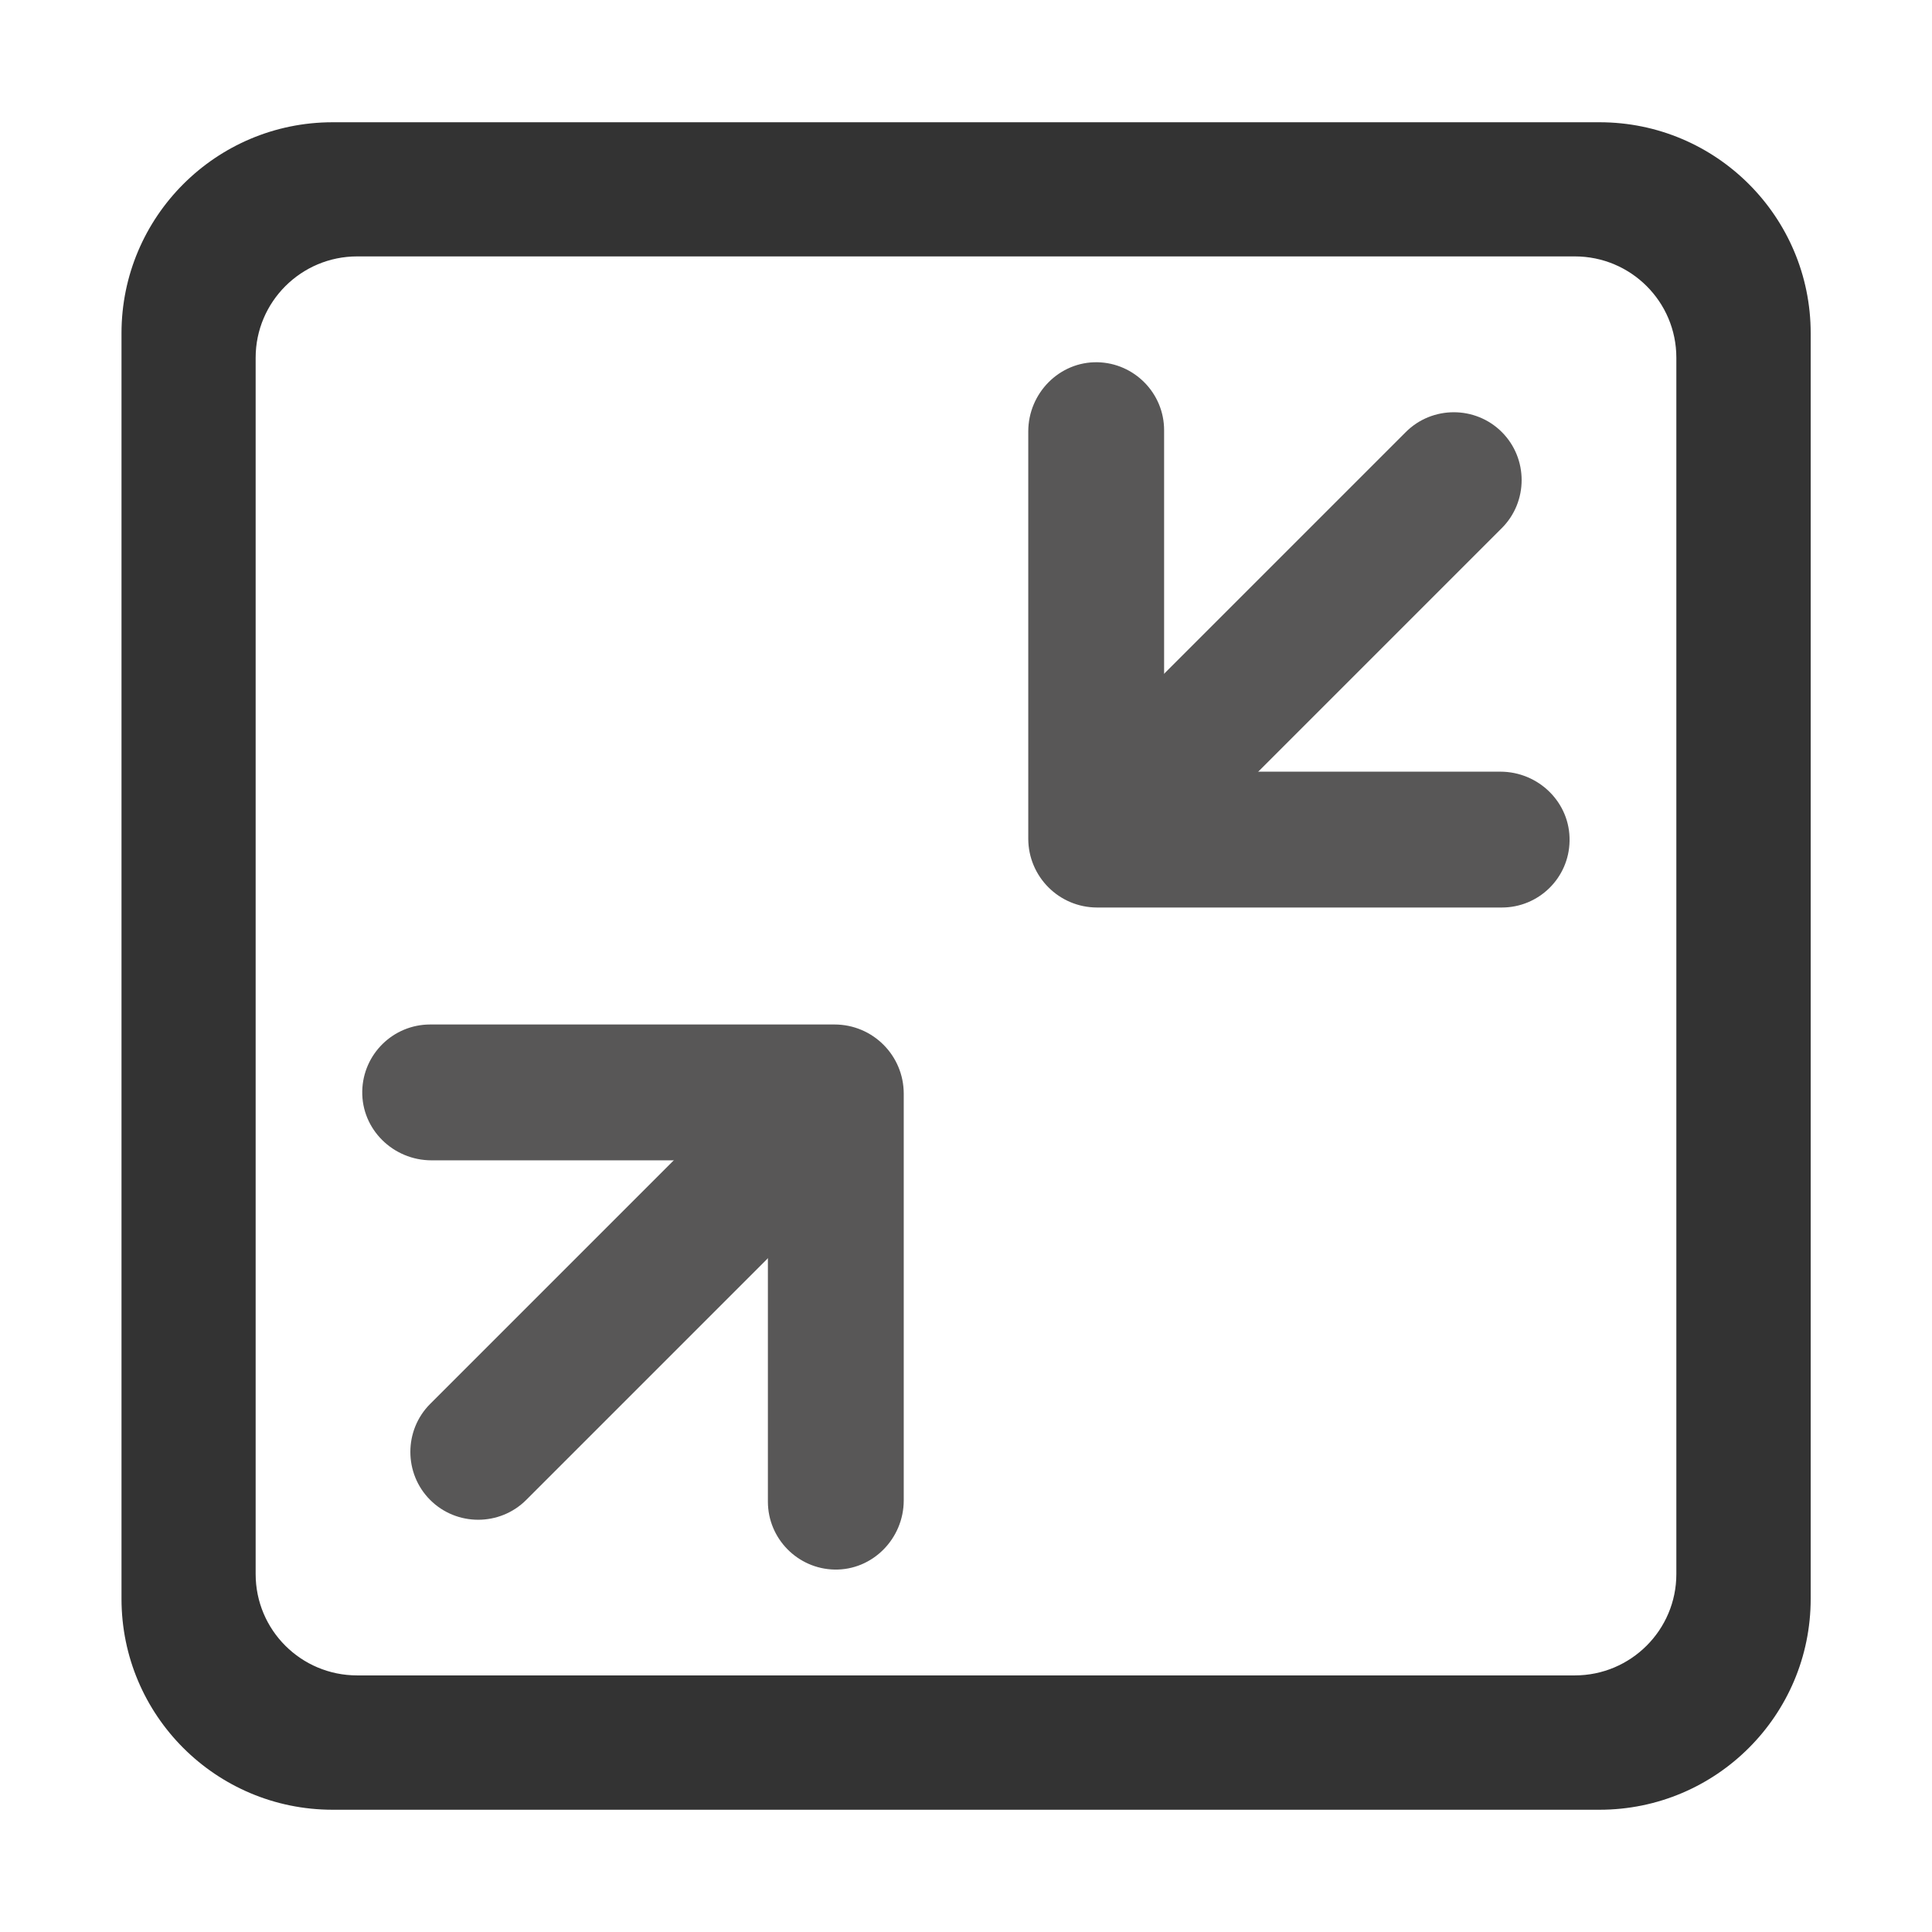 <?xml version="1.0" standalone="no"?><!DOCTYPE svg PUBLIC "-//W3C//DTD SVG 1.1//EN" "http://www.w3.org/Graphics/SVG/1.1/DTD/svg11.dtd"><svg t="1720856081004" class="icon" viewBox="0 0 1024 1024" version="1.1" xmlns="http://www.w3.org/2000/svg" p-id="5114" xmlns:xlink="http://www.w3.org/1999/xlink" width="200" height="200"><path d="M796 279.9L620.6 455.3c-14 14-36.9 14-50.9 0s-14-36.9 0-50.9L745.1 229c14-14 36.9-14 50.9 0s14 36.9 0 50.9z" fill="#585757" p-id="5115"></path><path d="M796 481H581.5c-20.2 0-36.5-16.4-36.5-36.5V228.7c0-20.3 16.5-37.1 36.7-36.7 19.5 0.4 35.3 16.4 35.3 36v166.3c0 8.1 6.6 14.7 14.7 14.7h163.5c20.3 0 37.1 16.4 36.7 36.7-0.3 19.6-16.3 35.3-35.9 35.3zM228 744.1l175.4-175.4c14-14 36.9-14 50.9 0s14 36.9 0 50.9L278.9 795c-14 14-36.9 14-50.9 0s-14-36.9 0-50.9z" fill="#585757" p-id="5116"></path><path d="M228 543h214.3c20.3 0 36.7 16.4 36.7 36.7v215.5c0 20.3-16.5 37.1-36.7 36.7-19.5-0.4-35.3-16.4-35.3-36V615H228.7c-20.3 0-37.1-16.4-36.7-36.7 0.4-19.6 16.4-35.3 36-35.3z" fill="#585757" p-id="5117"></path><path d="M189.3 135.9c-29.7 0-53.8 24.1-53.8 53.7v644.7c0 29.7 24.1 53.7 53.8 53.7h645.4c29.7 0 53.8-24.1 53.8-53.7V189.6c0-29.7-24.1-53.7-53.8-53.7H189.3z m-13-71.1h671.5c61.8 0 111.9 50.1 111.9 111.8v670.8c0 61.7-50.1 111.8-111.9 111.8H176.3c-61.8 0-111.9-50-111.9-111.8V176.6c0-61.7 50.1-111.8 111.9-111.8z m0 0" fill="#333333" p-id="5118"></path></svg>